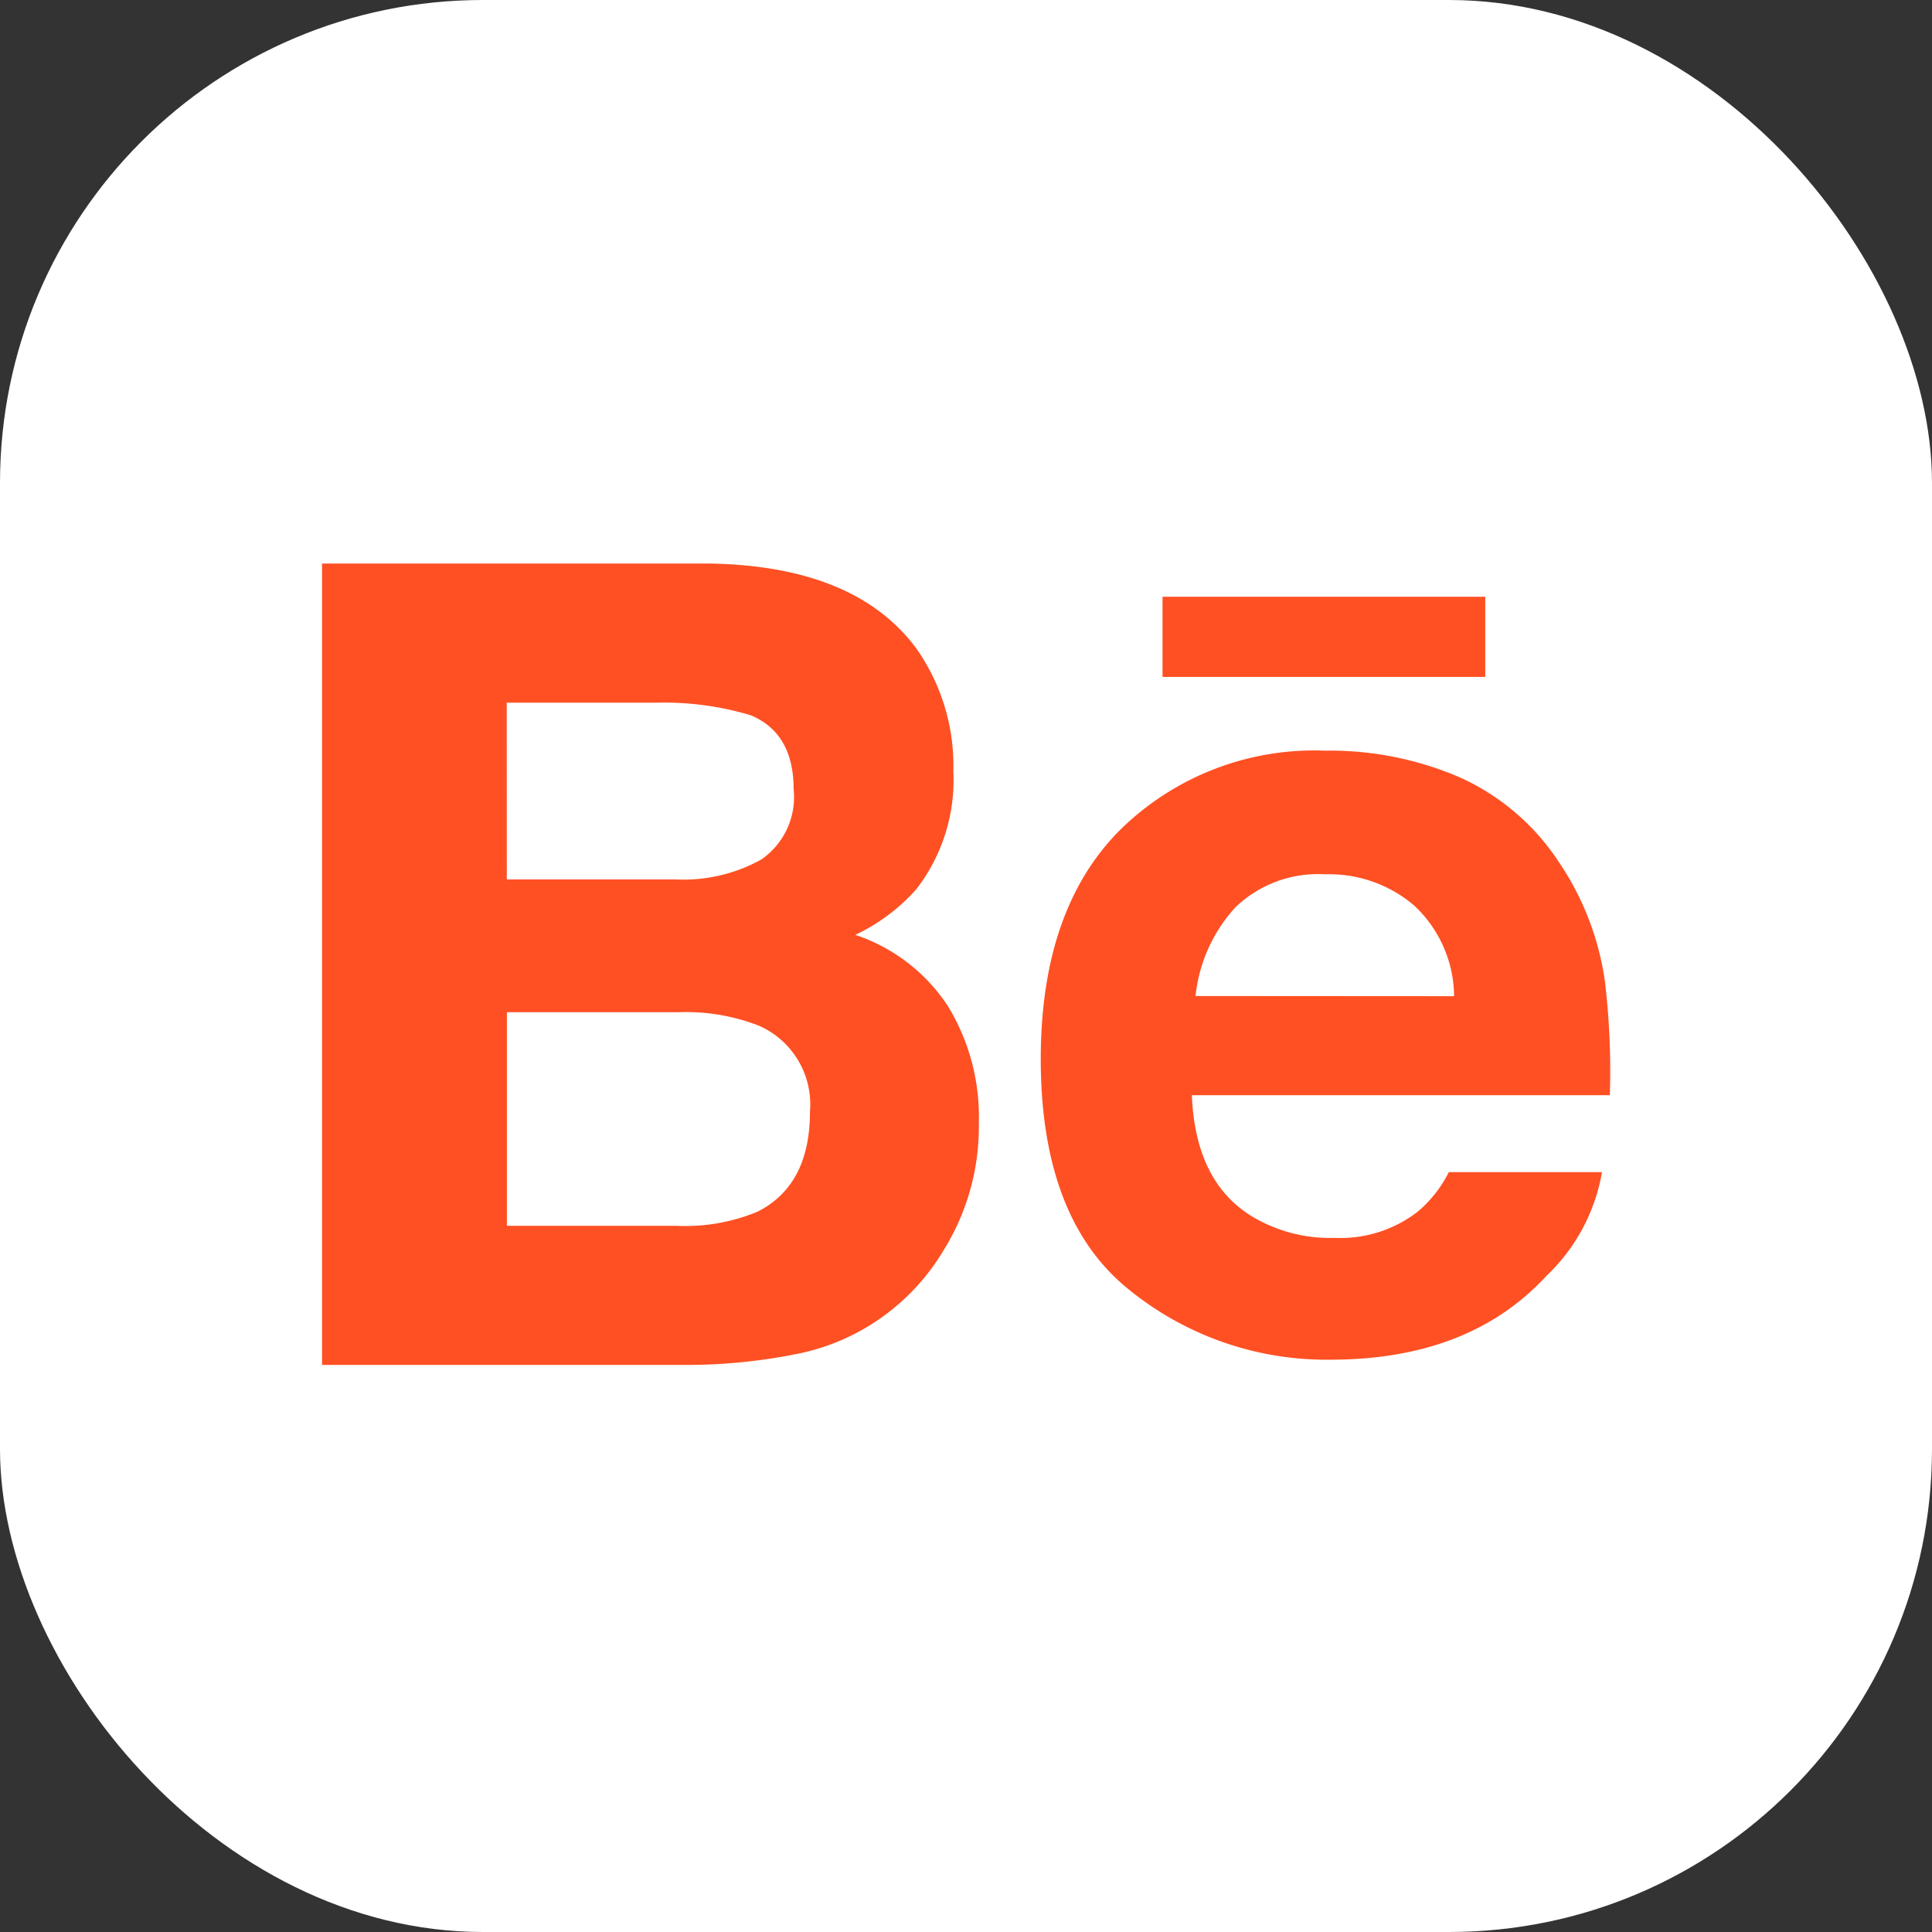 <svg id="contactsBehance" xmlns="http://www.w3.org/2000/svg" width="100" height="100" viewBox="0 0 100 100">
  <rect x="0" y="0" width="100" height="100" fill="#333333" stroke="none"/>
  <rect id="Rectangle_76" data-name="Rectangle 76" width="100" height="100" rx="25" fill="#fff"/>
  <g id="Group_218" data-name="Group 218" transform="translate(16.667 29.167)">
    <path id="Behance" d="M-835.438,7410.836h-16.7v-4.149h16.705v4.149Zm-27.825,17.014a10.972,10.972,0,0,1,1.617,6.077,12.1,12.1,0,0,1-1.843,6.619,11.464,11.464,0,0,1-2.934,3.258,11.347,11.347,0,0,1-4.681,2.083,28.937,28.937,0,0,1-5.857.56h-18.681v-41.48h20.033c5.049.082,8.629,1.545,10.744,4.418a10.557,10.557,0,0,1,1.9,6.335,9.231,9.231,0,0,1-1.917,6.106,9.783,9.783,0,0,1-3.159,2.361A9.213,9.213,0,0,1-863.263,7427.85Zm-22.814-6.53h8.778a8.312,8.312,0,0,0,4.385-1.028,3.922,3.922,0,0,0,1.682-3.647c0-1.93-.742-3.21-2.228-3.827a15.673,15.673,0,0,0-4.9-.648h-7.721Zm15.69,12.014a4.448,4.448,0,0,0-2.638-4.443,10.39,10.39,0,0,0-4.148-.7h-8.9v11.055h8.766a9.731,9.731,0,0,0,4.2-.728C-871.3,7437.611-870.386,7435.89-870.386,7433.334Zm41.146-6.748a39.012,39.012,0,0,1,.256,5.9h-21.634q.179,4.479,3.105,6.269a7.814,7.814,0,0,0,4.283,1.116,6.53,6.53,0,0,0,4.311-1.364,6.473,6.473,0,0,0,1.6-2.038h7.929a9.659,9.659,0,0,1-2.878,5.371q-3.987,4.333-11.175,4.337a16.218,16.218,0,0,1-10.467-3.656q-4.524-3.666-4.53-11.9,0-7.732,4.088-11.847a14.329,14.329,0,0,1,10.63-4.121,16.946,16.946,0,0,1,6.987,1.389,12.038,12.038,0,0,1,5.128,4.4A14.661,14.661,0,0,1-829.24,7426.586Zm-7.805.775a6.491,6.491,0,0,0-2.076-4.7,6.775,6.775,0,0,0-4.6-1.608,6.156,6.156,0,0,0-4.635,1.7,8.006,8.006,0,0,0-2.071,4.6Z" transform="translate(895.643 -7404.966)" fill="#ff5023"/>
  </g>
</svg>
